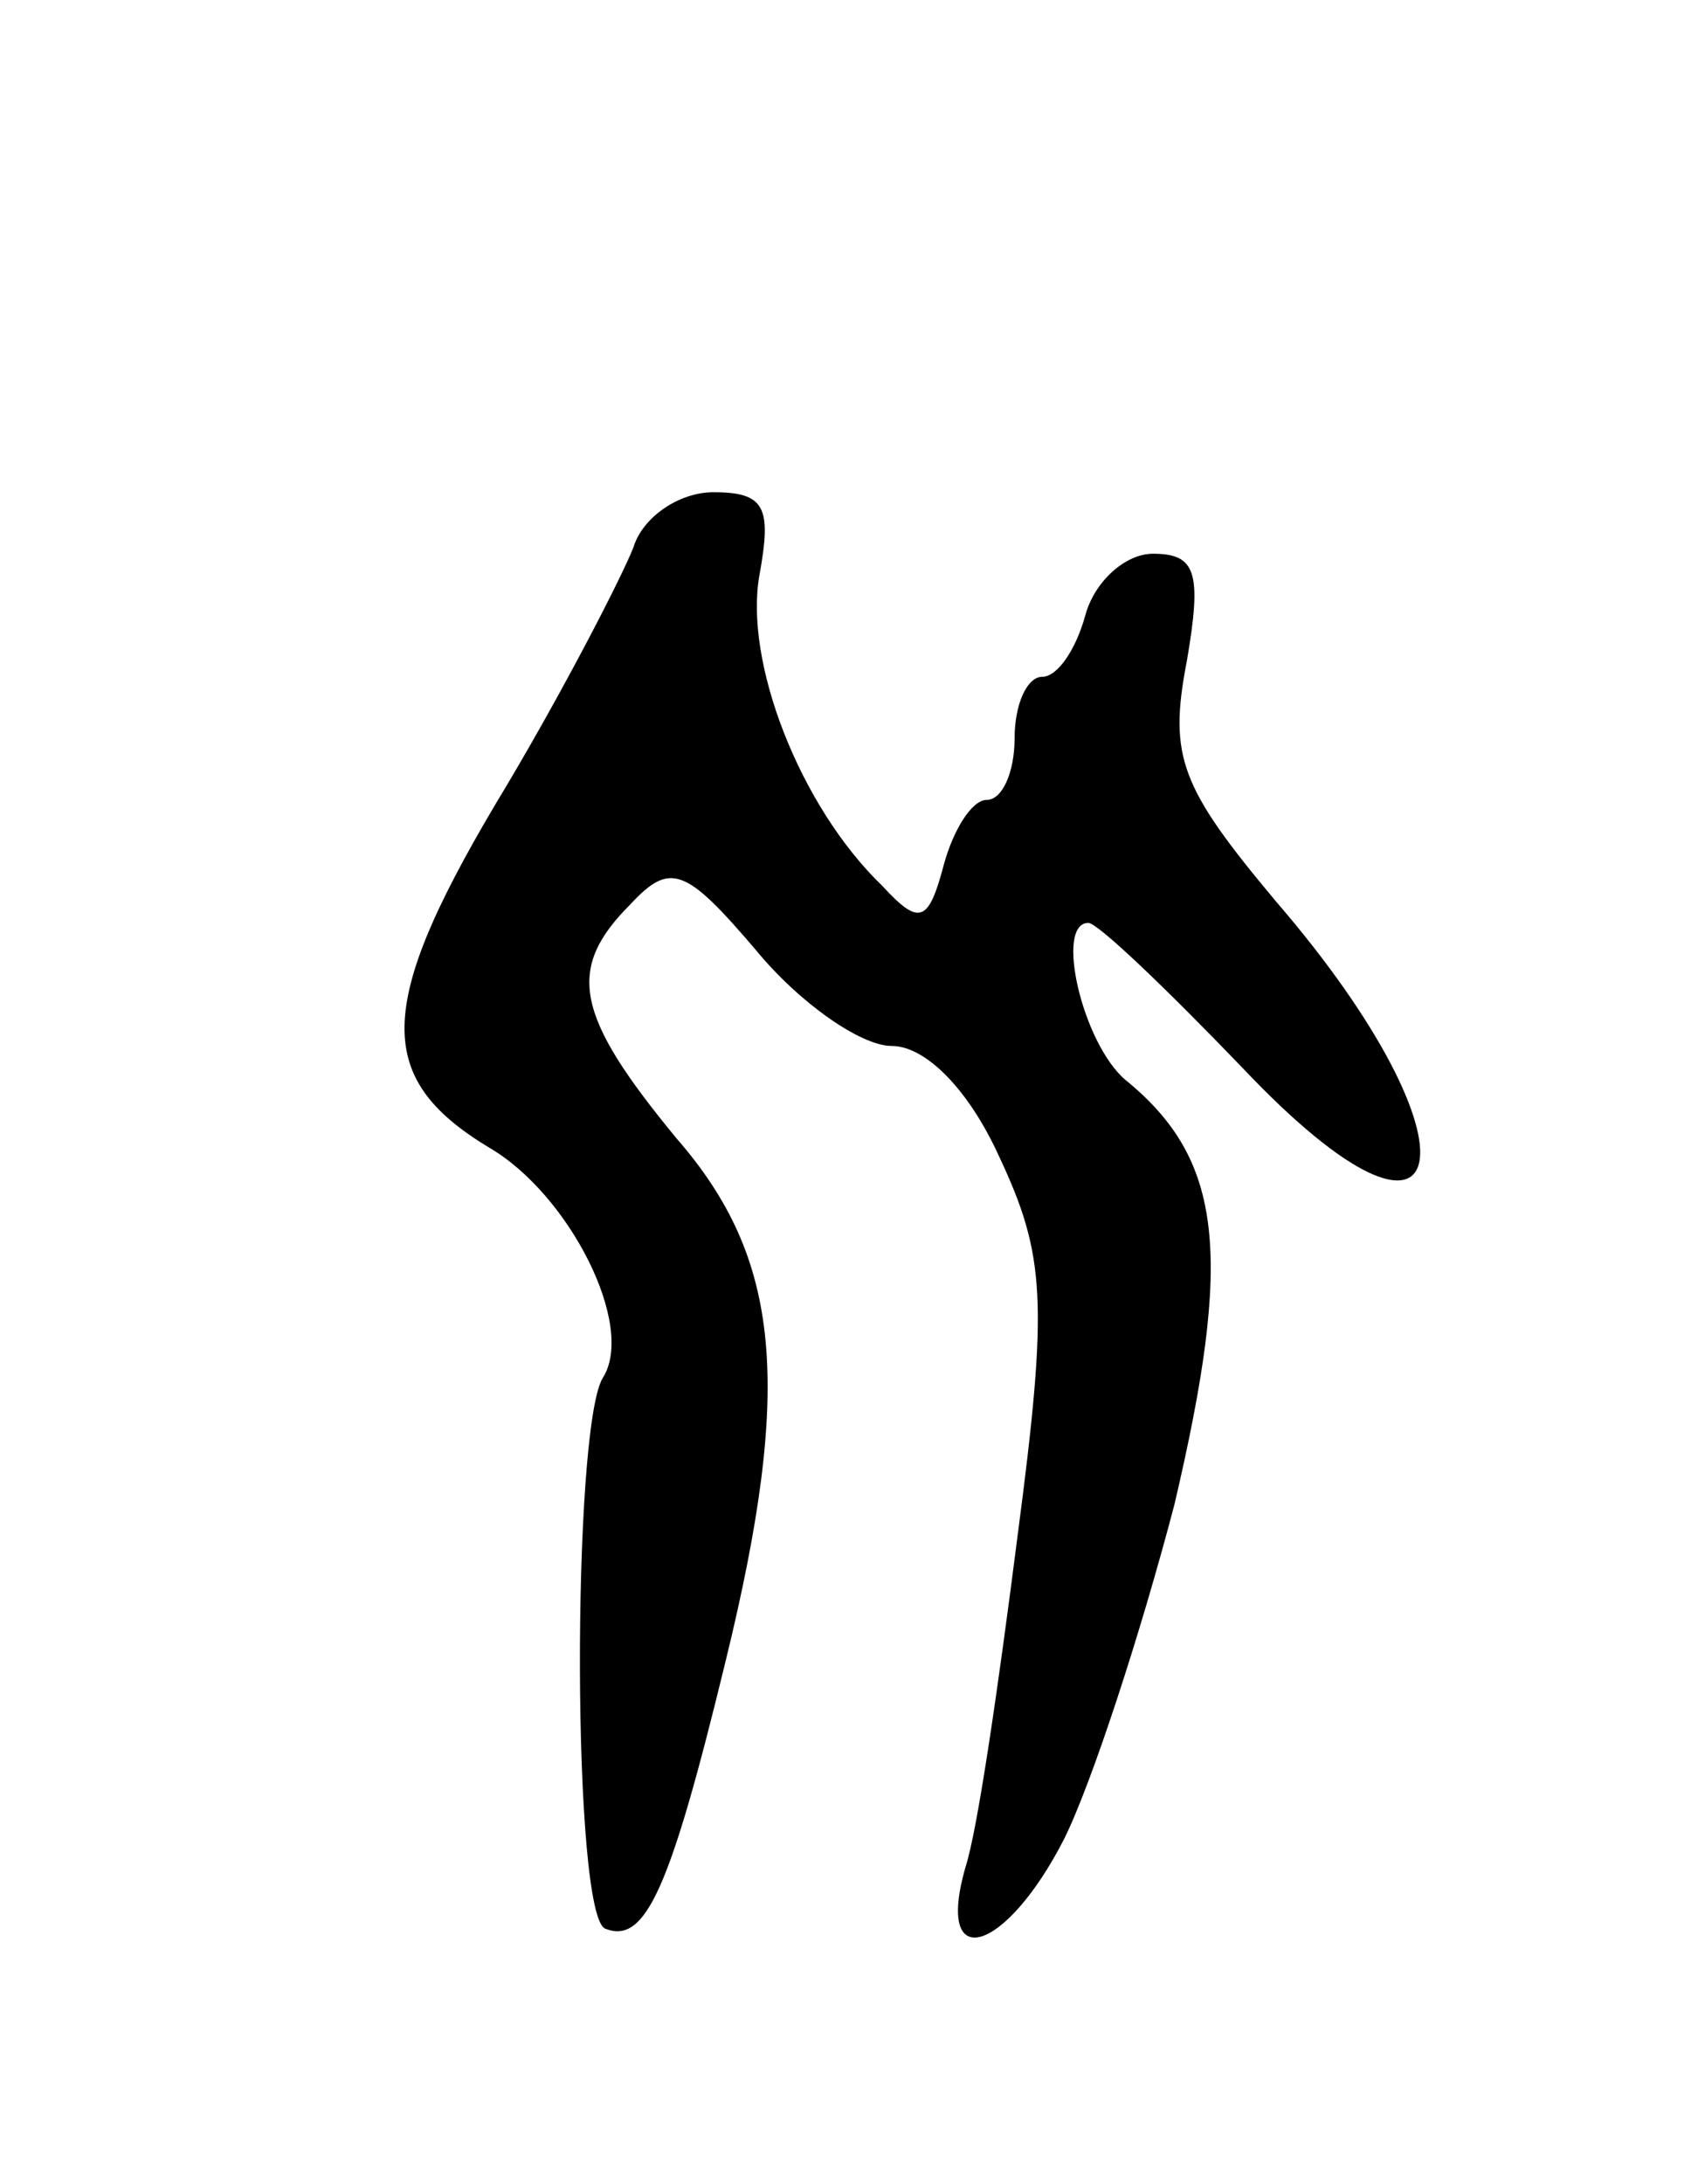 <svg version="1.0" xmlns="http://www.w3.org/2000/svg"
 width="55pt" height="71pt" viewBox="0 0 55 71"
 preserveAspectRatio="xMidYMid meet">
<g transform="translate(0,71) scale(0.1,-0.1)"
fill="#000000" stroke="none">
<path d="M206 532 c-4 -10 -22 -45 -41 -77 -43 -71 -44 -95 -6 -118 26 -15 48
-58 37 -75 -10 -17 -10 -176 1 -179 13 -5 21 13 39 87 22 90 18 131 -16 170
-33 40 -36 55 -15 76 13 14 18 12 41 -15 14 -17 34 -31 44 -31 11 0 25 -14 35
-36 15 -32 16 -47 6 -123 -6 -47 -13 -96 -17 -108 -10 -35 13 -28 32 9 9 18
25 67 36 109 19 81 16 112 -16 138 -14 12 -23 51 -12 51 3 0 25 -21 50 -47 70
-74 80 -26 11 54 -31 37 -35 47 -29 78 5 29 3 35 -11 35 -9 0 -19 -9 -22 -20
-3 -11 -9 -20 -14 -20 -5 0 -9 -9 -9 -20 0 -11 -4 -20 -9 -20 -5 0 -11 -10
-14 -21 -5 -19 -8 -20 -20 -7 -27 26 -45 73 -40 101 4 22 2 27 -15 27 -11 0
-23 -8 -26 -18z"/>
</g>
</svg>
